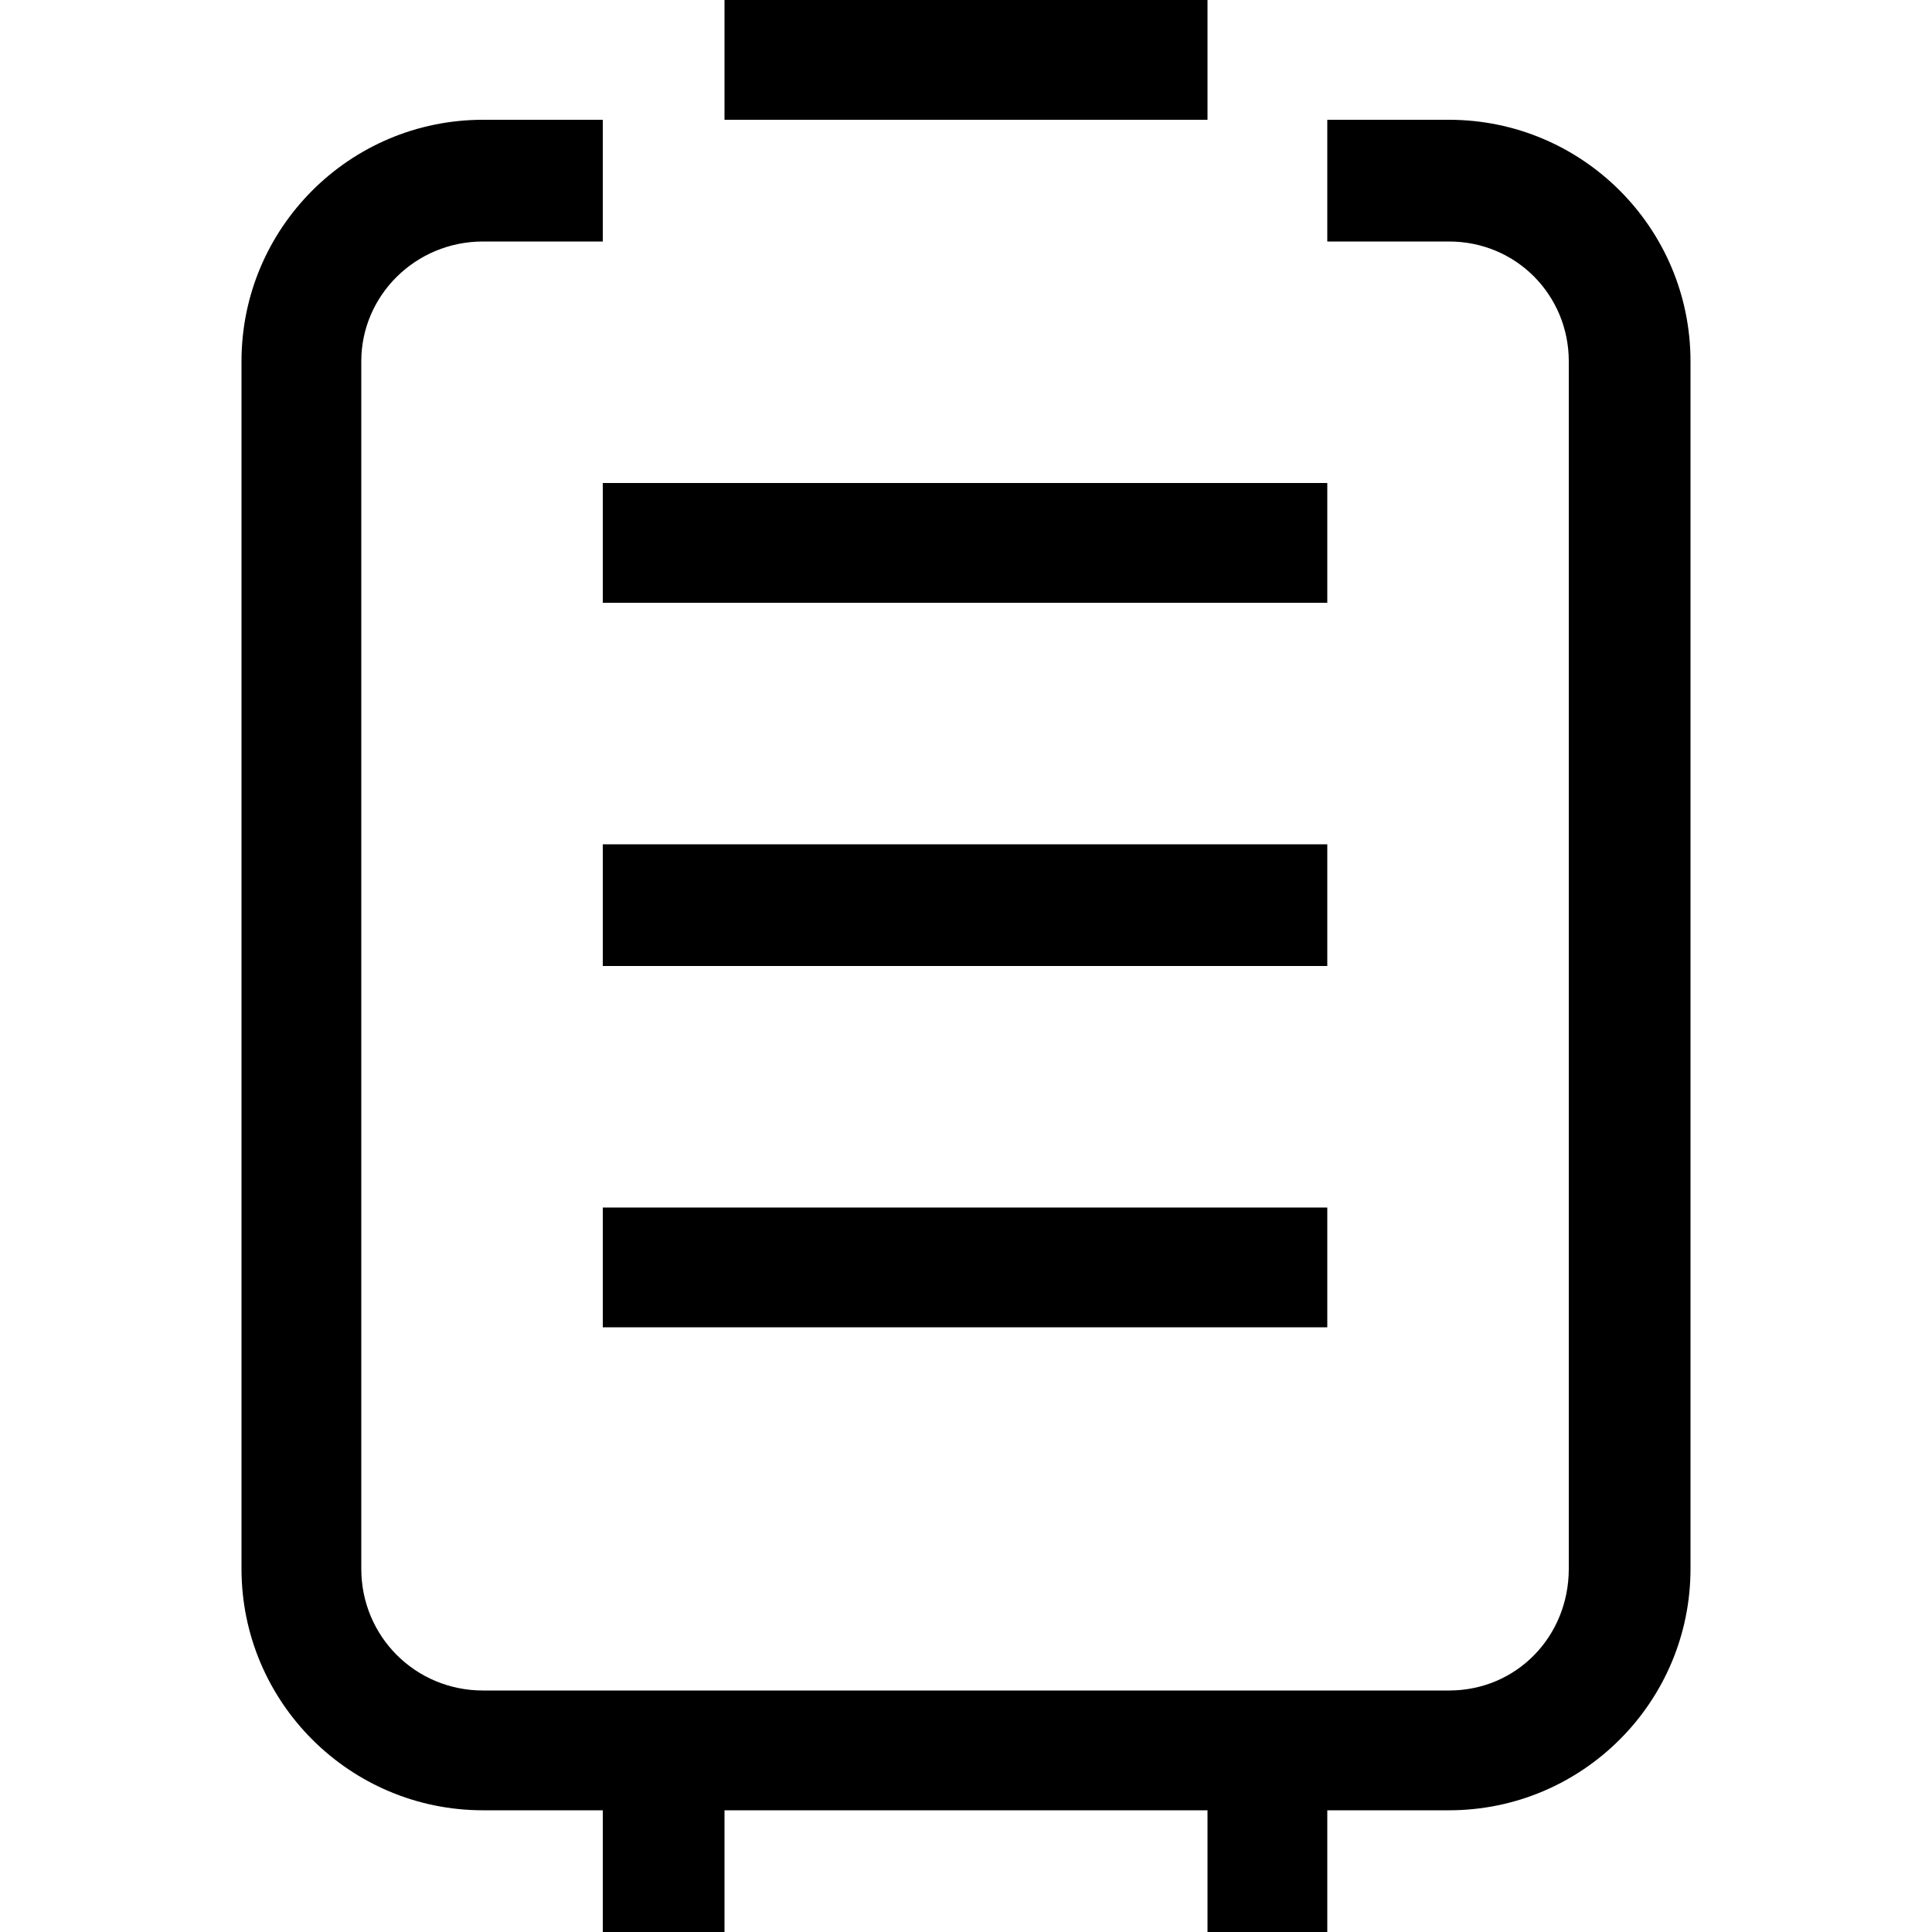 <?xml version="1.0" encoding="utf-8"?>
<!-- Generated by IcoMoon.io -->
<!DOCTYPE svg PUBLIC "-//W3C//DTD SVG 1.1//EN" "http://www.w3.org/Graphics/SVG/1.1/DTD/svg11.dtd">
<svg version="1.1" xmlns="http://www.w3.org/2000/svg" xmlns:xlink="http://www.w3.org/1999/xlink" width="100" height="100" viewBox="0 0 100 100">
<path d="M68.7 25h-37.5v6.2h37.5v-6.2zM31.2 68.7h37.5v-6.2h-37.5v6.2zM68.7 43.7h-37.5v6.3h37.5v-6.3zM62.5 0h-25v6.2h25v-6.2zM75 6.2h-6.3v6.3h6.3c3.5 0 6.2 2.8 6.2 6.2v62.5c0 3.5-2.7 6.3-6.2 6.3h-50c-3.5 0-6.3-2.8-6.3-6.3v-62.5c0-3.4 2.8-6.2 6.3-6.2h6.2v-6.3h-6.2c-6.9 0-12.5 5.6-12.5 12.5v62.5c0 6.9 5.6 12.5 12.5 12.5h6.2v6.3h6.3v-6.3h25v6.3h6.2v-6.3h6.3c6.9 0 12.5-5.6 12.5-12.5v-62.5c0-6.9-5.6-12.5-12.5-12.5z"></path>
</svg>
